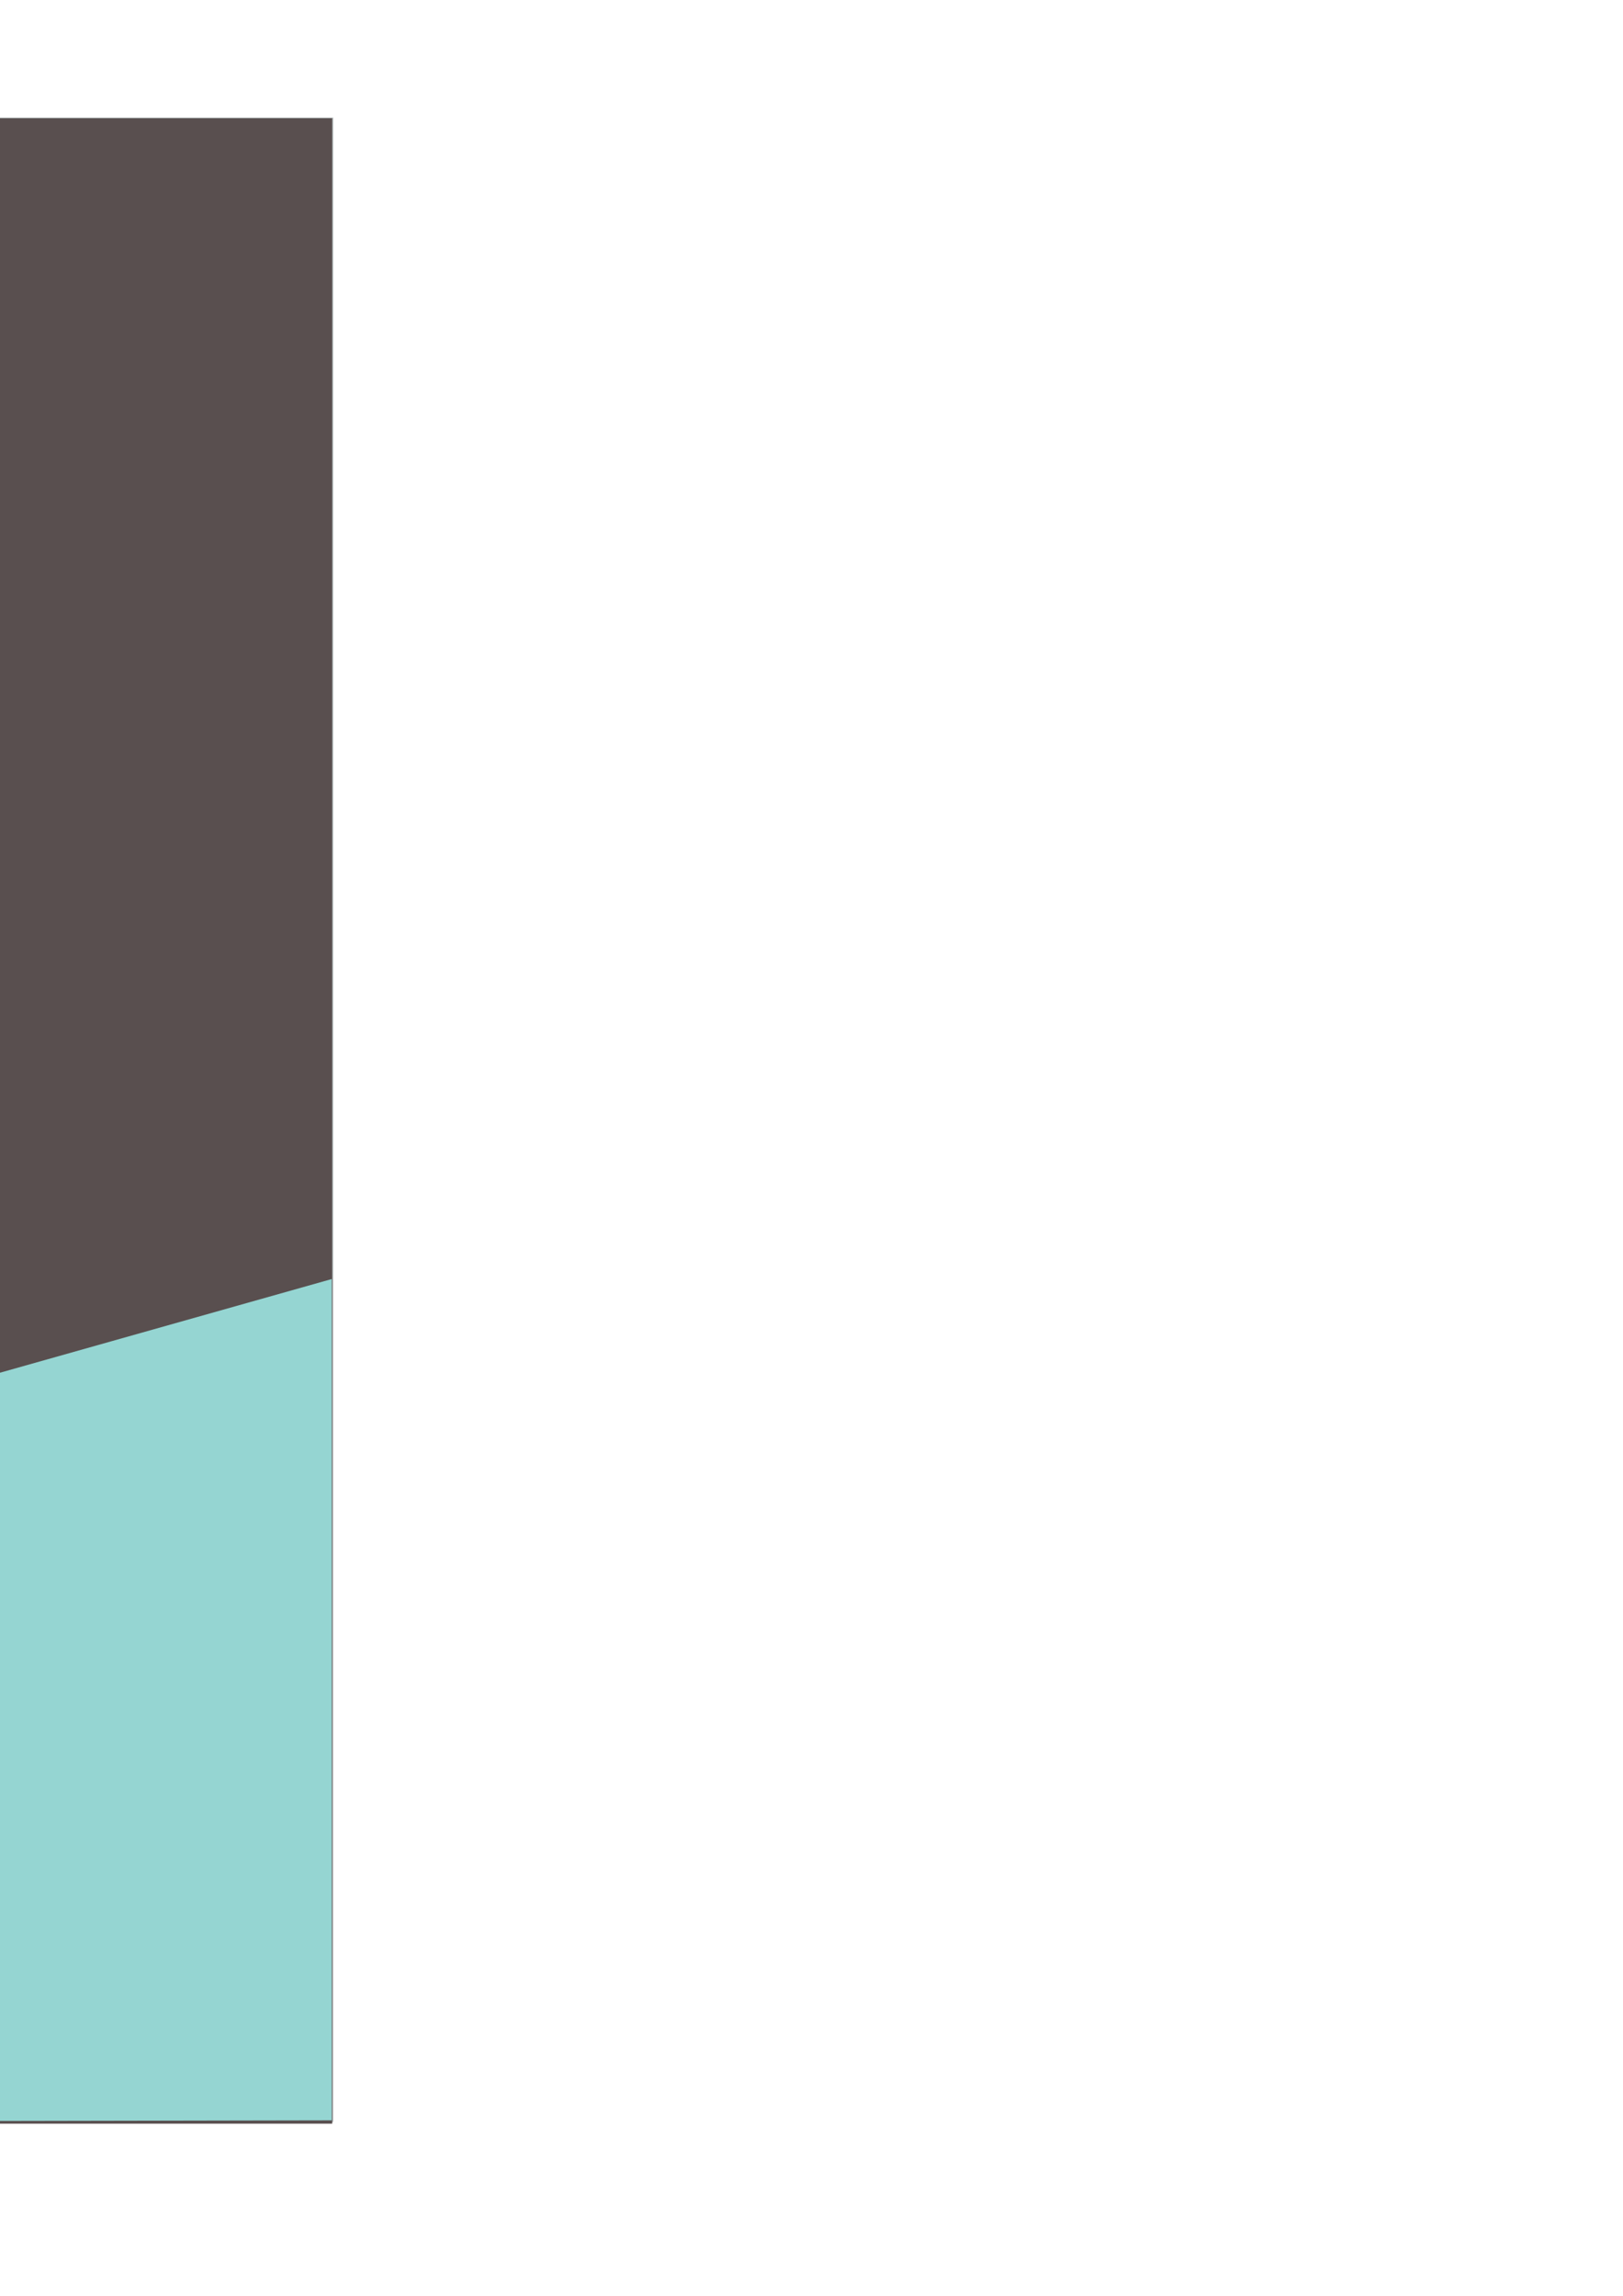 <?xml version="1.0" encoding="UTF-8" standalone="no"?>
<!-- Created with Inkscape (http://www.inkscape.org/) -->

<svg
   xmlns:dc="http://purl.org/dc/elements/1.1/"
   xmlns:cc="http://creativecommons.org/ns#"
   xmlns:rdf="http://www.w3.org/1999/02/22-rdf-syntax-ns#"
   xmlns:svg="http://www.w3.org/2000/svg"
   xmlns="http://www.w3.org/2000/svg"
   xmlns:sodipodi="http://sodipodi.sourceforge.net/DTD/sodipodi-0.dtd"
   xmlns:inkscape="http://www.inkscape.org/namespaces/inkscape"
   width="210mm"
   height="297mm"
   viewBox="0 0 210 297"
   version="1.1"
   id="svg7825"
   inkscape:version="0.92.3 (2405546, 2018-03-11)"
   sodipodi:docname="nav_background.svg">
  <defs
     id="defs7819" />
  <sodipodi:namedview
     id="base"
     pagecolor="#ffffff"
     bordercolor="#666666"
     borderopacity="1.0"
     inkscape:pageopacity="0.0"
     inkscape:pageshadow="2"
     inkscape:zoom="2"
     inkscape:cx="-150.68325"
     inkscape:cy="344.40682"
     inkscape:document-units="px"
     inkscape:current-layer="layer6"
     showgrid="false"
     showborder="false"
     inkscape:window-width="1935"
     inkscape:window-height="1810"
     inkscape:window-x="729"
     inkscape:window-y="129"
     inkscape:window-maximized="0" />
  <g
     inkscape:label="Layer 1"
     inkscape:groupmode="layer"
     id="layer1"
     sodipodi:insensitive="true">
    <rect
       style="opacity:0.537;fill:#768284;fill-opacity:1;stroke:none;stroke-width:0.265"
       id="rect8372"
       width="148.167"
       height="259.292"
       x="-105.04"
       y="15.219" />
    <path
       style="opacity:1;fill:#594f4f;fill-opacity:1;stroke:none"
       d="M -396.8,547.22 V 57.72 h 279.5 279.5 V 547.22 1036.72 h -279.5 -279.5 z"
       id="path8374"
       inkscape:connector-curvature="0"
       transform="scale(0.265)" />
  </g>
  <g
     inkscape:groupmode="layer"
     id="layer5"
     inkscape:label="Layer 2">
    <path
       style="fill:none;stroke:#000000;stroke-width:0;stroke-linecap:butt;stroke-linejoin:miter;stroke-opacity:1;stroke-miterlimit:4;stroke-dasharray:none"
       d="m -105.04,207.042 147.902,-41.804 0.053,109.061 -147.955,0.212 z"
       id="path8477"
       inkscape:connector-curvature="0" />
  </g>
  <g
     inkscape:groupmode="layer"
     id="layer6"
     inkscape:label="Layer 3">
    <path
       style="opacity:1;fill:#95d5d2;fill-opacity:1;stroke:none;stroke-width:0;stroke-miterlimit:4;stroke-dasharray:none;stroke-opacity:1"
       d="m -87.577,274.506 -17.485,-0.042 0.034,-33.618 0.034,-33.618 73.657,-20.799 C 9.173,174.989 42.453,165.594 42.617,165.551 l 0.299,-0.079 v 54.414 54.414 l -44.36,0.083 c -24.398,0.046 -49.824,0.102 -56.503,0.125 -6.679,0.023 -20.012,0.023 -29.629,0 z"
       id="path8482"
       inkscape:connector-curvature="0" />
  </g>
</svg>
